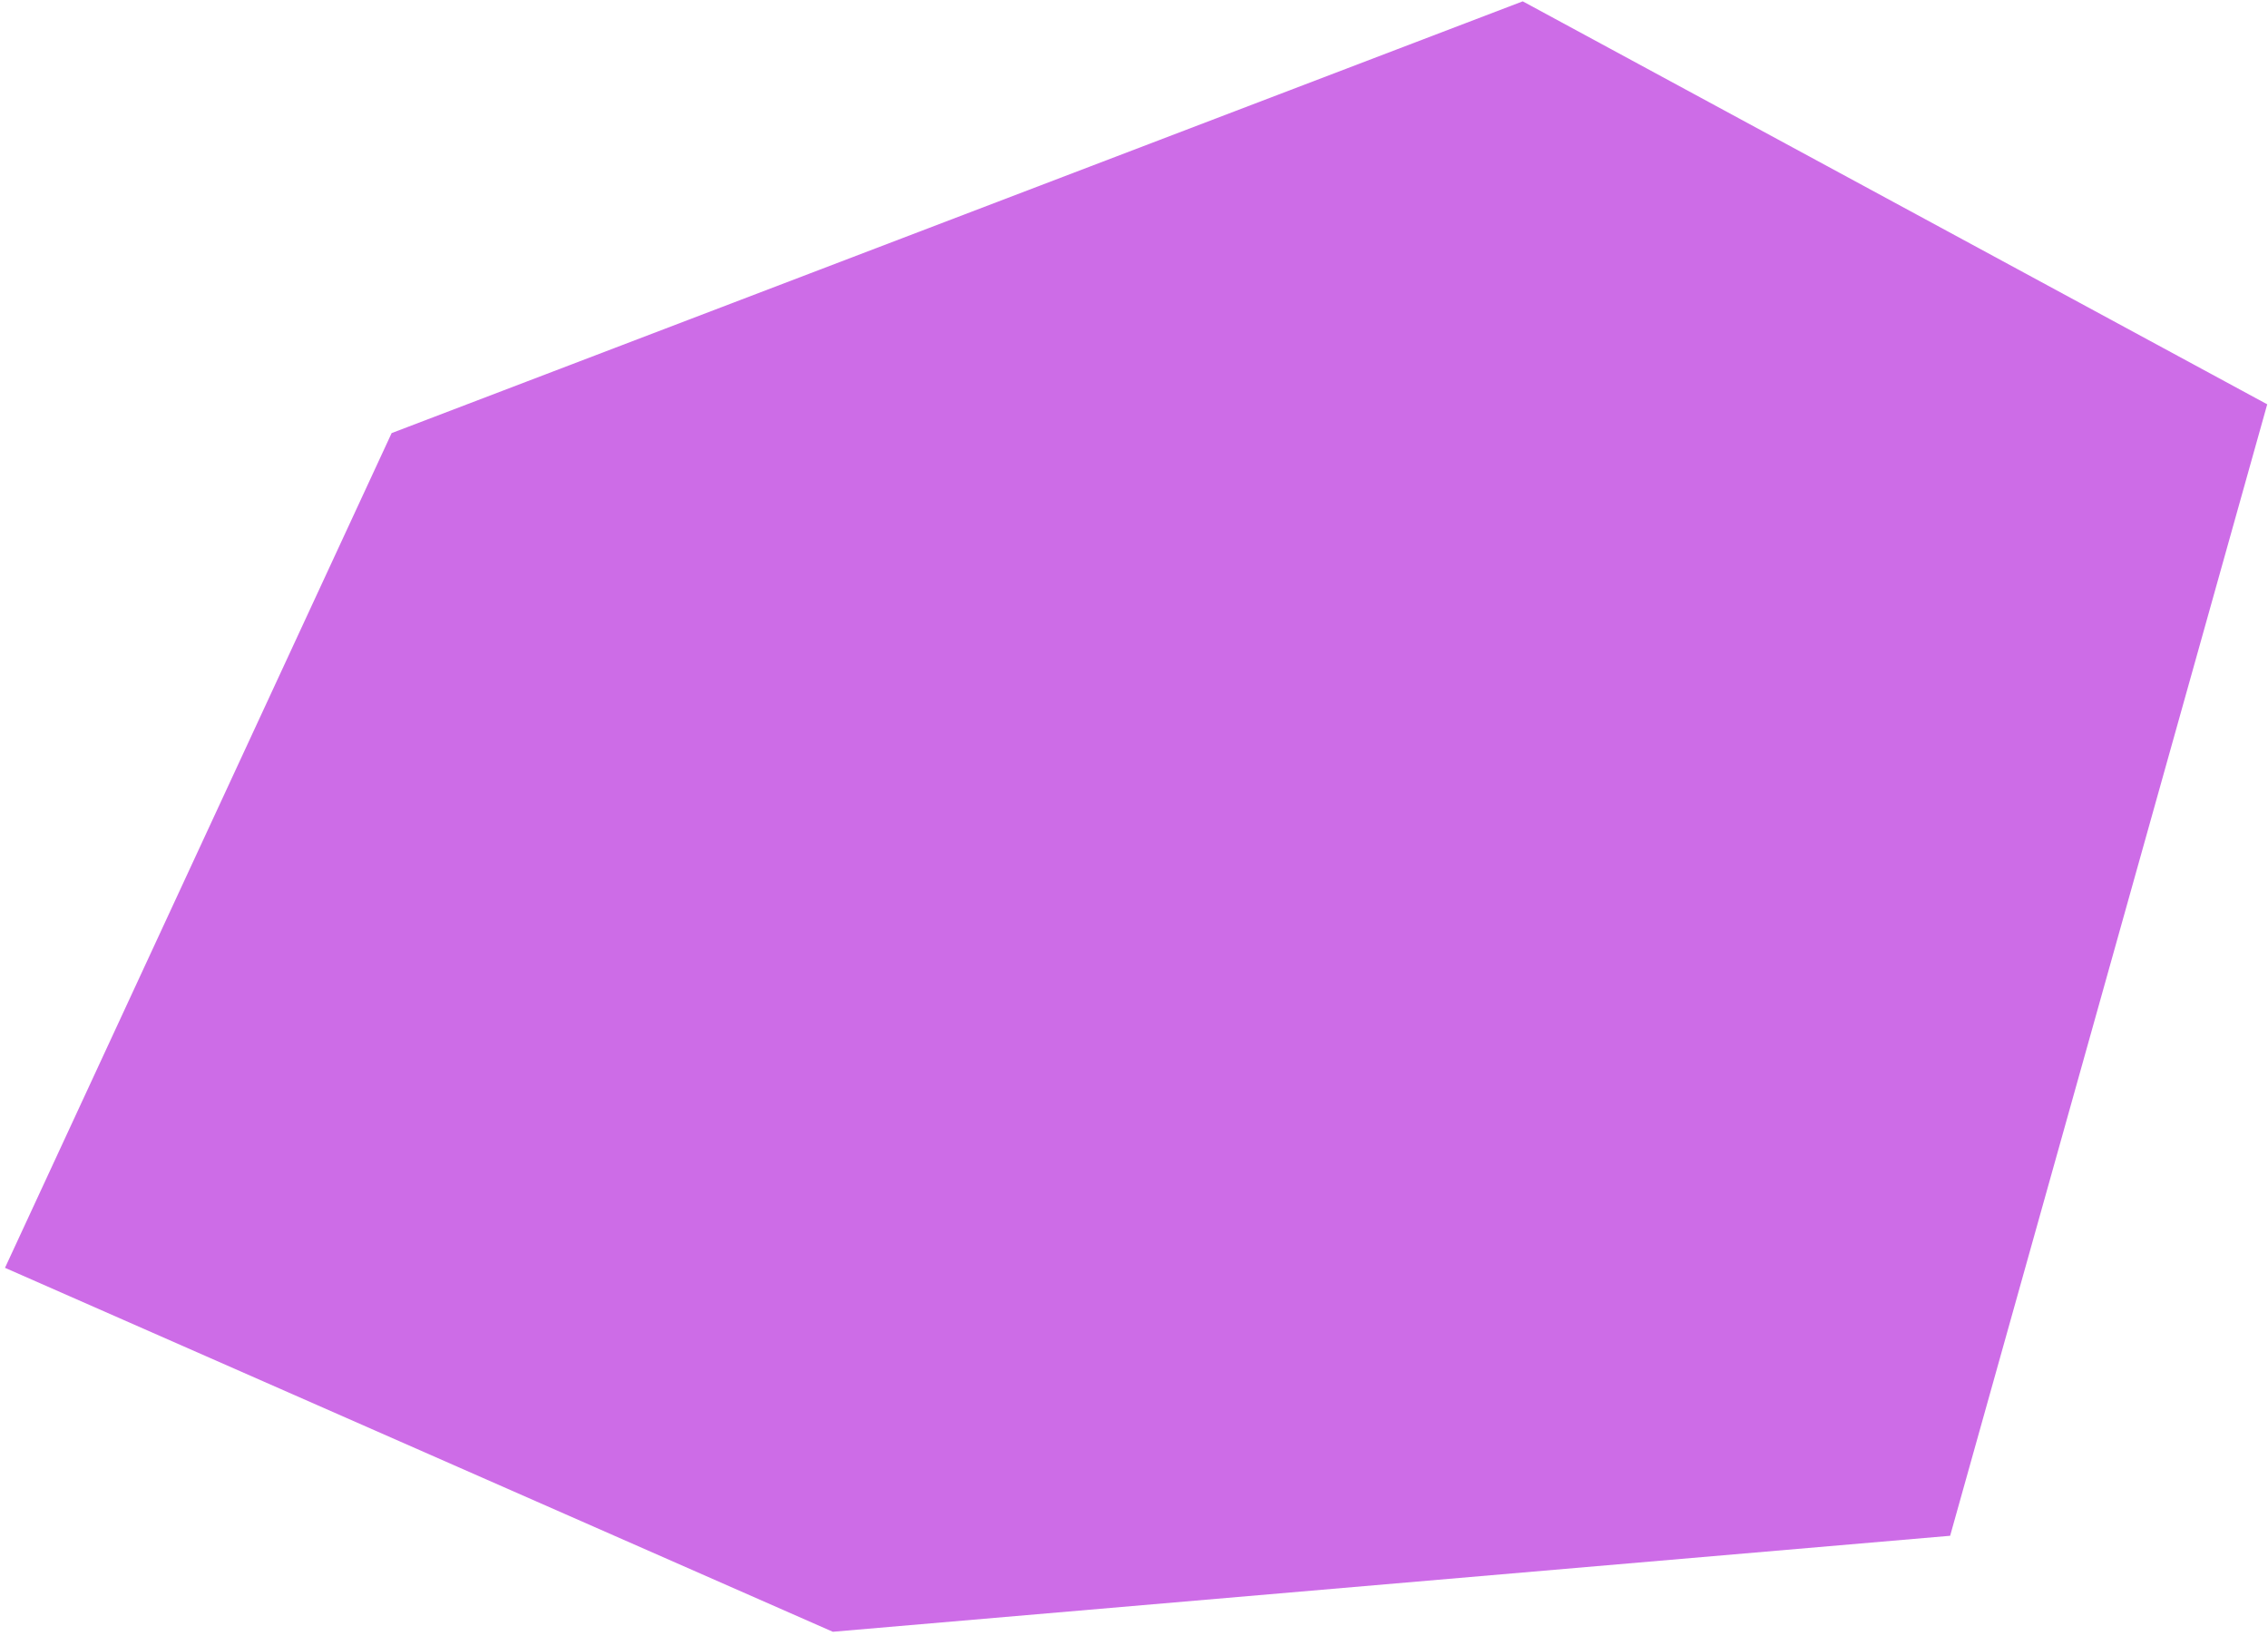 <?xml version="1.0" encoding="UTF-8"?>
<svg width="348px" height="251px" viewBox="0 0 348 251" version="1.1" xmlns="http://www.w3.org/2000/svg" xmlns:xlink="http://www.w3.org/1999/xlink">
    <!-- Generator: Sketch 54.1 (76490) - https://sketchapp.com -->
    <title>Fill 5</title>
    <desc>Created with Sketch.</desc>
    <g id="Final" stroke="none" stroke-width="1" fill="none" fill-rule="evenodd">
        <g id="Desktop" transform="translate(-26, -6972)" fill="#CD6CE7">
            <g id="Ways-to-support-this-work" transform="translate(21, 6783)">
                <polygon id="Fill-5" transform="translate(180.5, 312.869) rotate(15) translate(-180.5, -312.869) " points="328.93 388.773 167.14 447.369 30 426.314 54.161 287.269 204.66 178.369 331 208.517"></polygon>
            </g>
        </g>
    </g>
</svg>